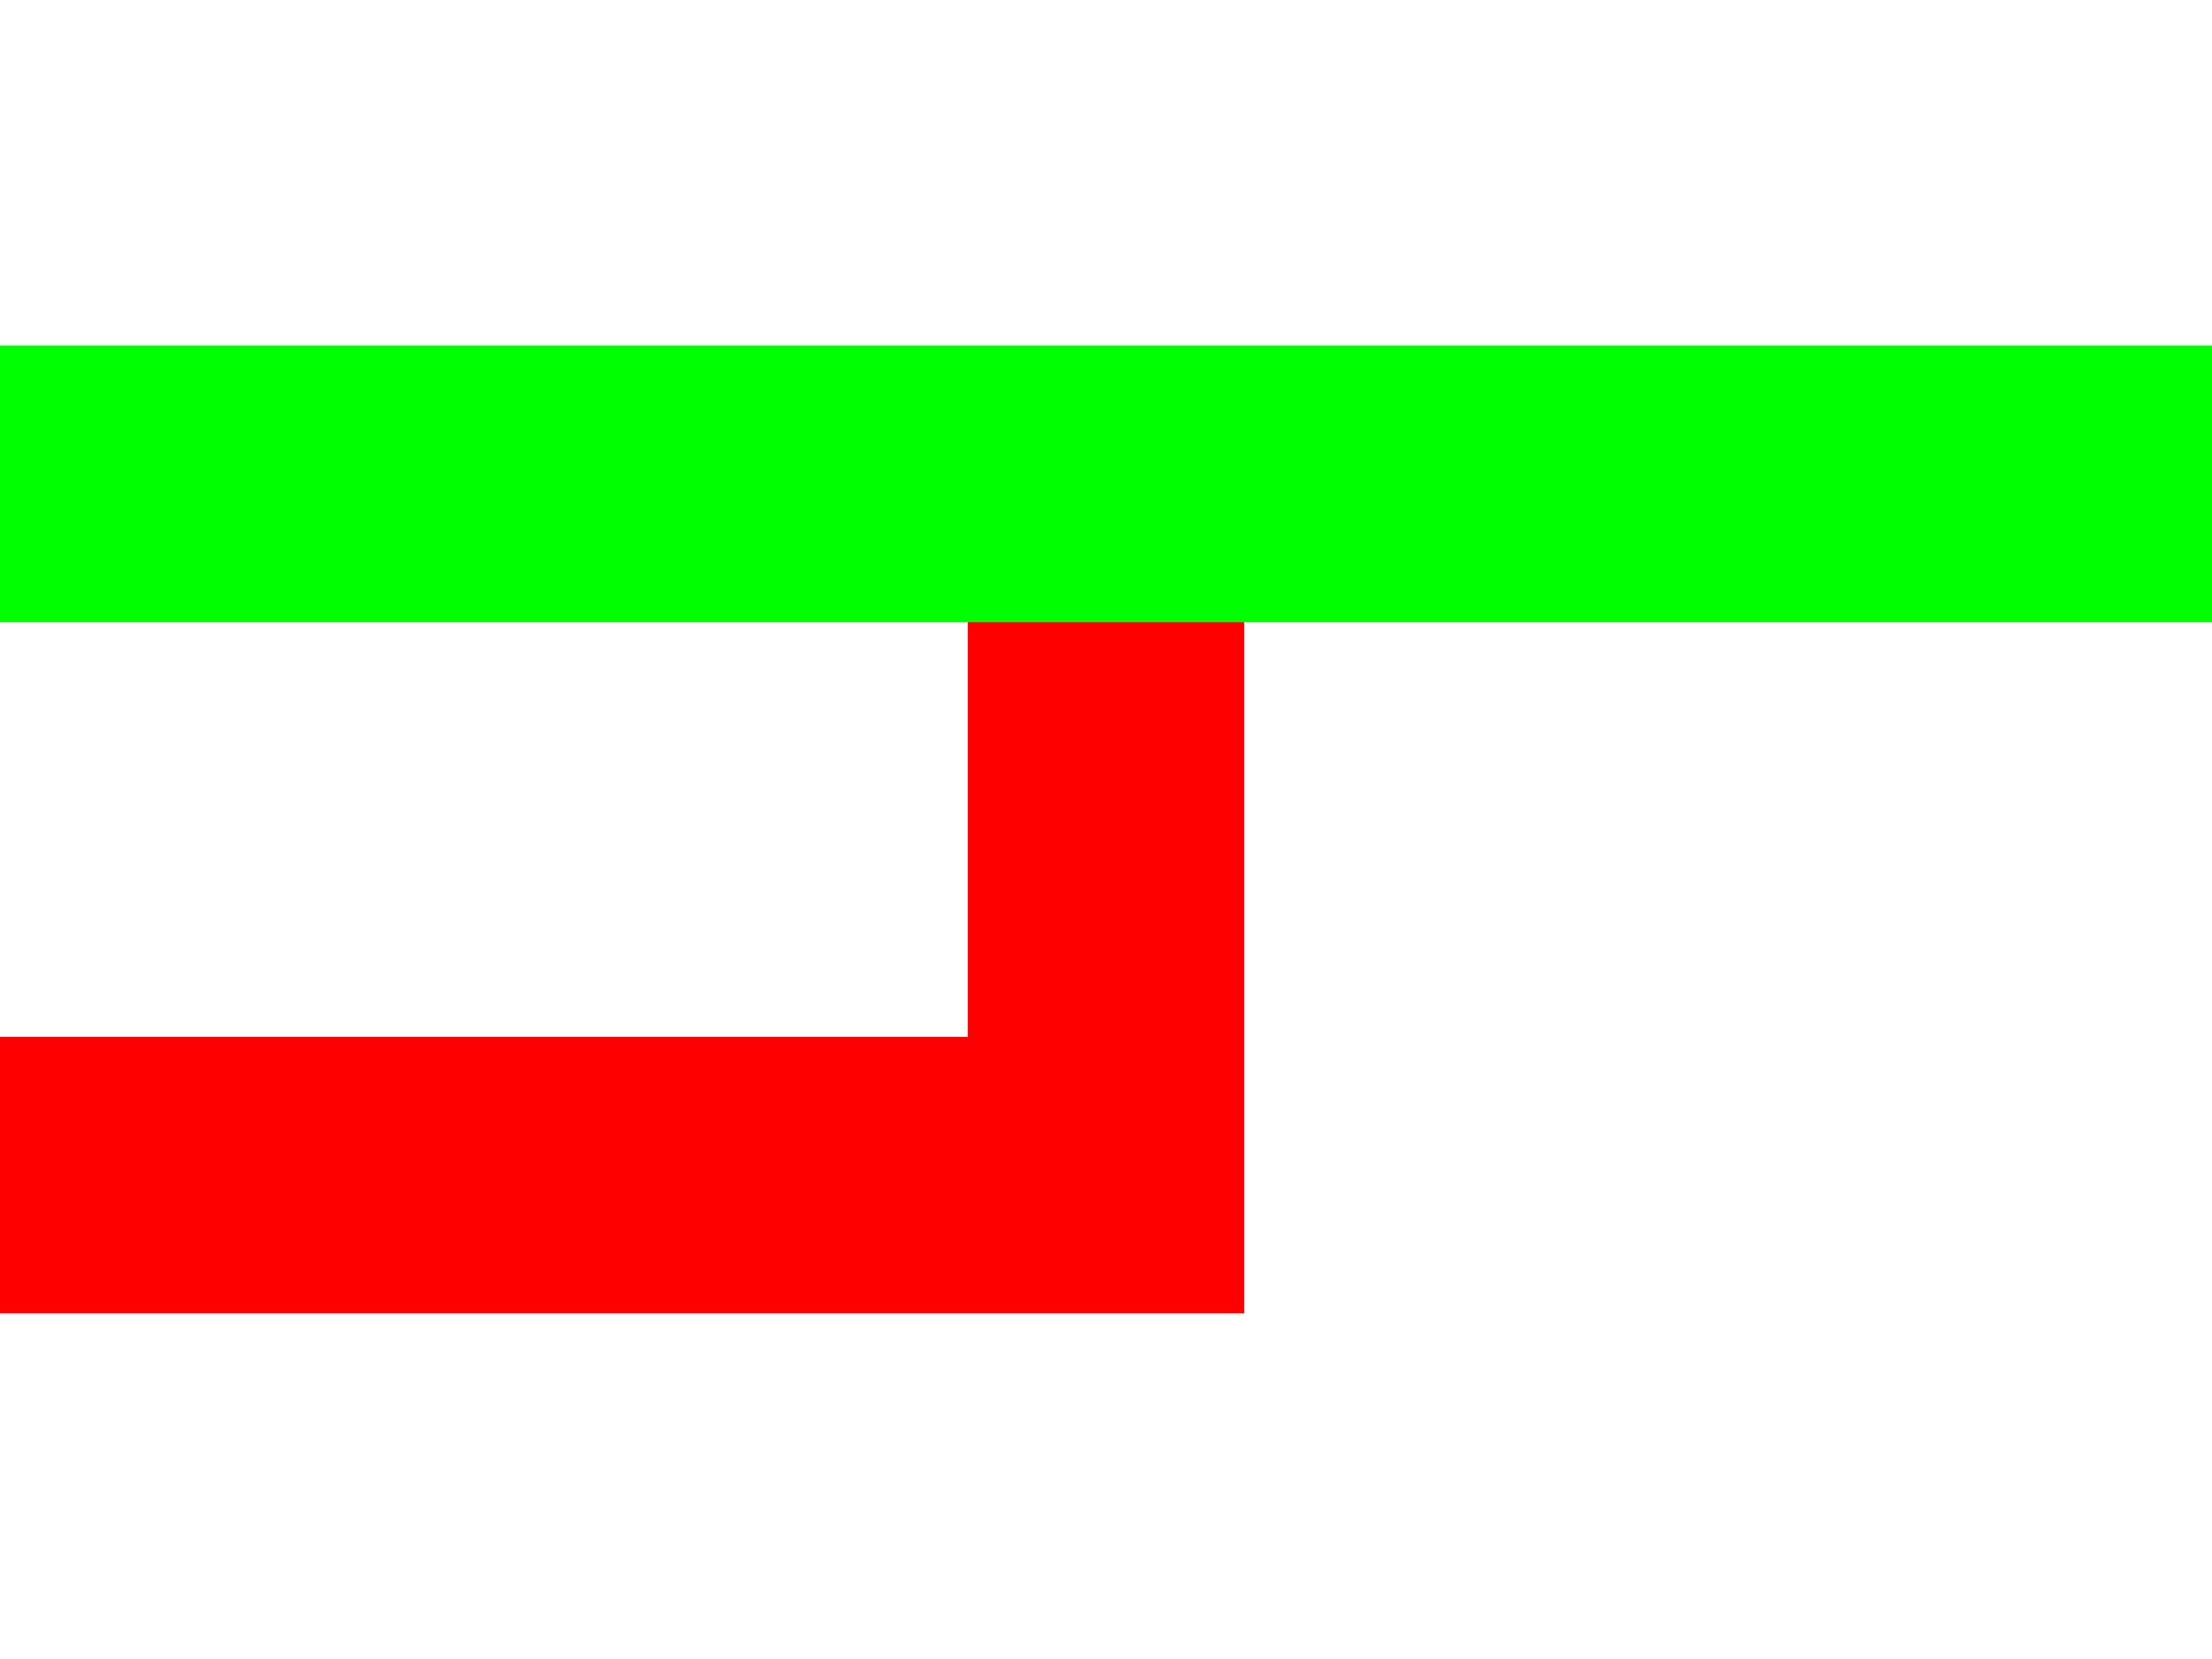 <svg xmlns="http://www.w3.org/2000/svg" xmlns:xlink="http://www.w3.org/1999/xlink" width="64" height="48" viewBox="0 0 64 48">
  <defs>
    <clipPath id="clip-merged_pipe">
      <rect width="64" height="48"/>
    </clipPath>
  </defs>
  <g id="merged_pipe" clip-path="url(#clip-merged_pipe)">
    <g id="merged_pipe-2" data-name="merged_pipe">
      <path id="stdout" d="M159.749,273.719h64v8h-64Z" transform="translate(-159.749 -263.719)" fill="lime"/>
      <path id="stderr" d="M195.749,281.719v20h-36v-8h28v-12Z" transform="translate(-159.749 -263.719)" fill="red"/>
    </g>
  </g>
</svg>
